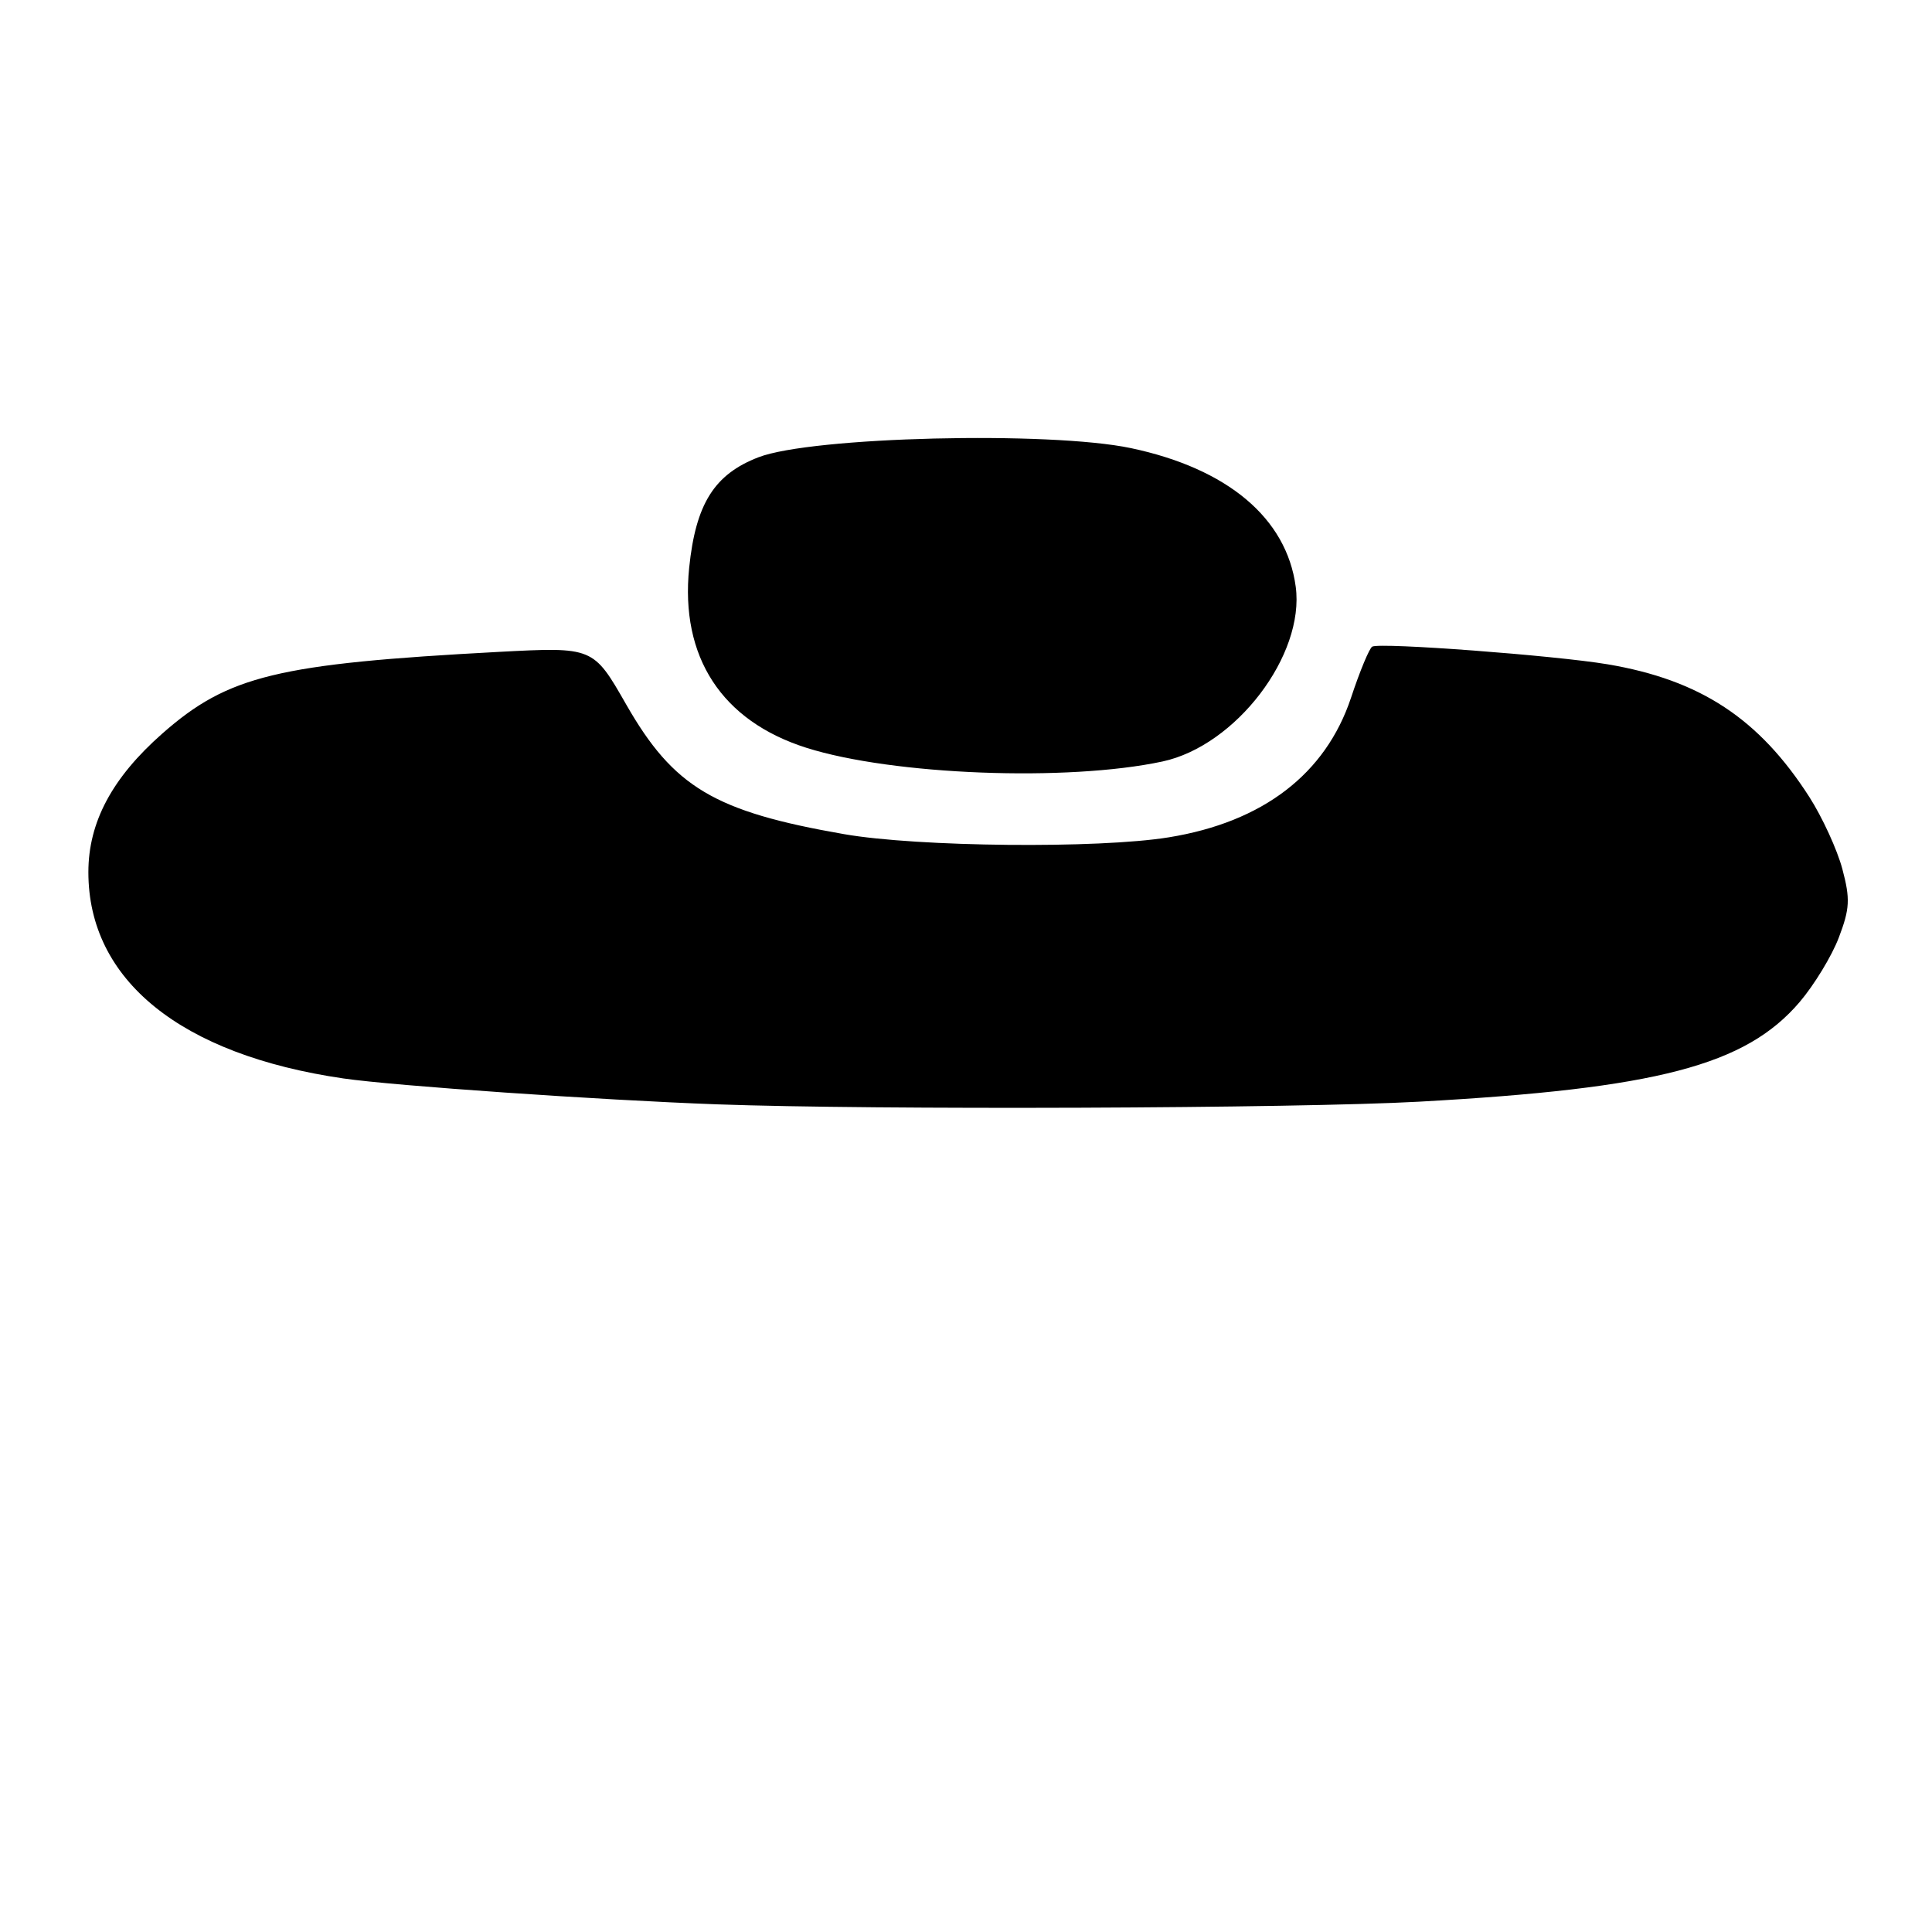 <?xml version="1.0" encoding="UTF-8" standalone="no"?>
<!DOCTYPE svg PUBLIC "-//W3C//DTD SVG 1.1//EN" "http://www.w3.org/Graphics/SVG/1.1/DTD/svg11.dtd" >
<svg xmlns="http://www.w3.org/2000/svg" xmlns:xlink="http://www.w3.org/1999/xlink" version="1.1" viewBox="0 0 256 256">
 <g >
 <path fill="currentColor"
d=" M 188.00 145.98 C 219.58 144.23 231.27 141.18 238.45 132.79 C 240.37 130.54 242.72 126.69 243.65 124.24 C 245.11 120.41 245.18 119.12 244.12 115.14 C 243.44 112.59 241.47 108.30 239.75 105.61 C 233.09 95.22 225.29 90.09 213.00 88.02 C 206.01 86.85 182.94 85.11 181.83 85.68 C 181.46 85.87 180.19 88.91 179.02 92.45 C 175.65 102.56 167.34 108.93 154.87 110.95 C 145.53 112.47 121.60 112.23 111.85 110.53 C 94.66 107.54 89.25 104.32 82.97 93.34 C 78.61 85.72 78.61 85.72 66.06 86.38 C 36.74 87.95 30.23 89.52 21.52 97.19 C 14.86 103.05 11.71 108.95 11.71 115.57 C 11.71 129.87 23.94 139.76 45.50 142.90 C 52.23 143.88 79.38 145.76 95.00 146.33 C 115.83 147.09 171.70 146.88 188.00 145.98 Z  M 154.04 100.90 C 163.76 98.81 172.91 86.81 171.69 77.74 C 170.47 68.65 162.67 62.09 149.86 59.38 C 139.03 57.10 107.55 57.87 100.50 60.59 C 94.64 62.85 92.19 66.77 91.32 75.22 C 90.11 87.06 95.63 95.53 106.86 99.09 C 118.30 102.71 141.45 103.60 154.04 100.90 Z "/>
</g>
</svg>